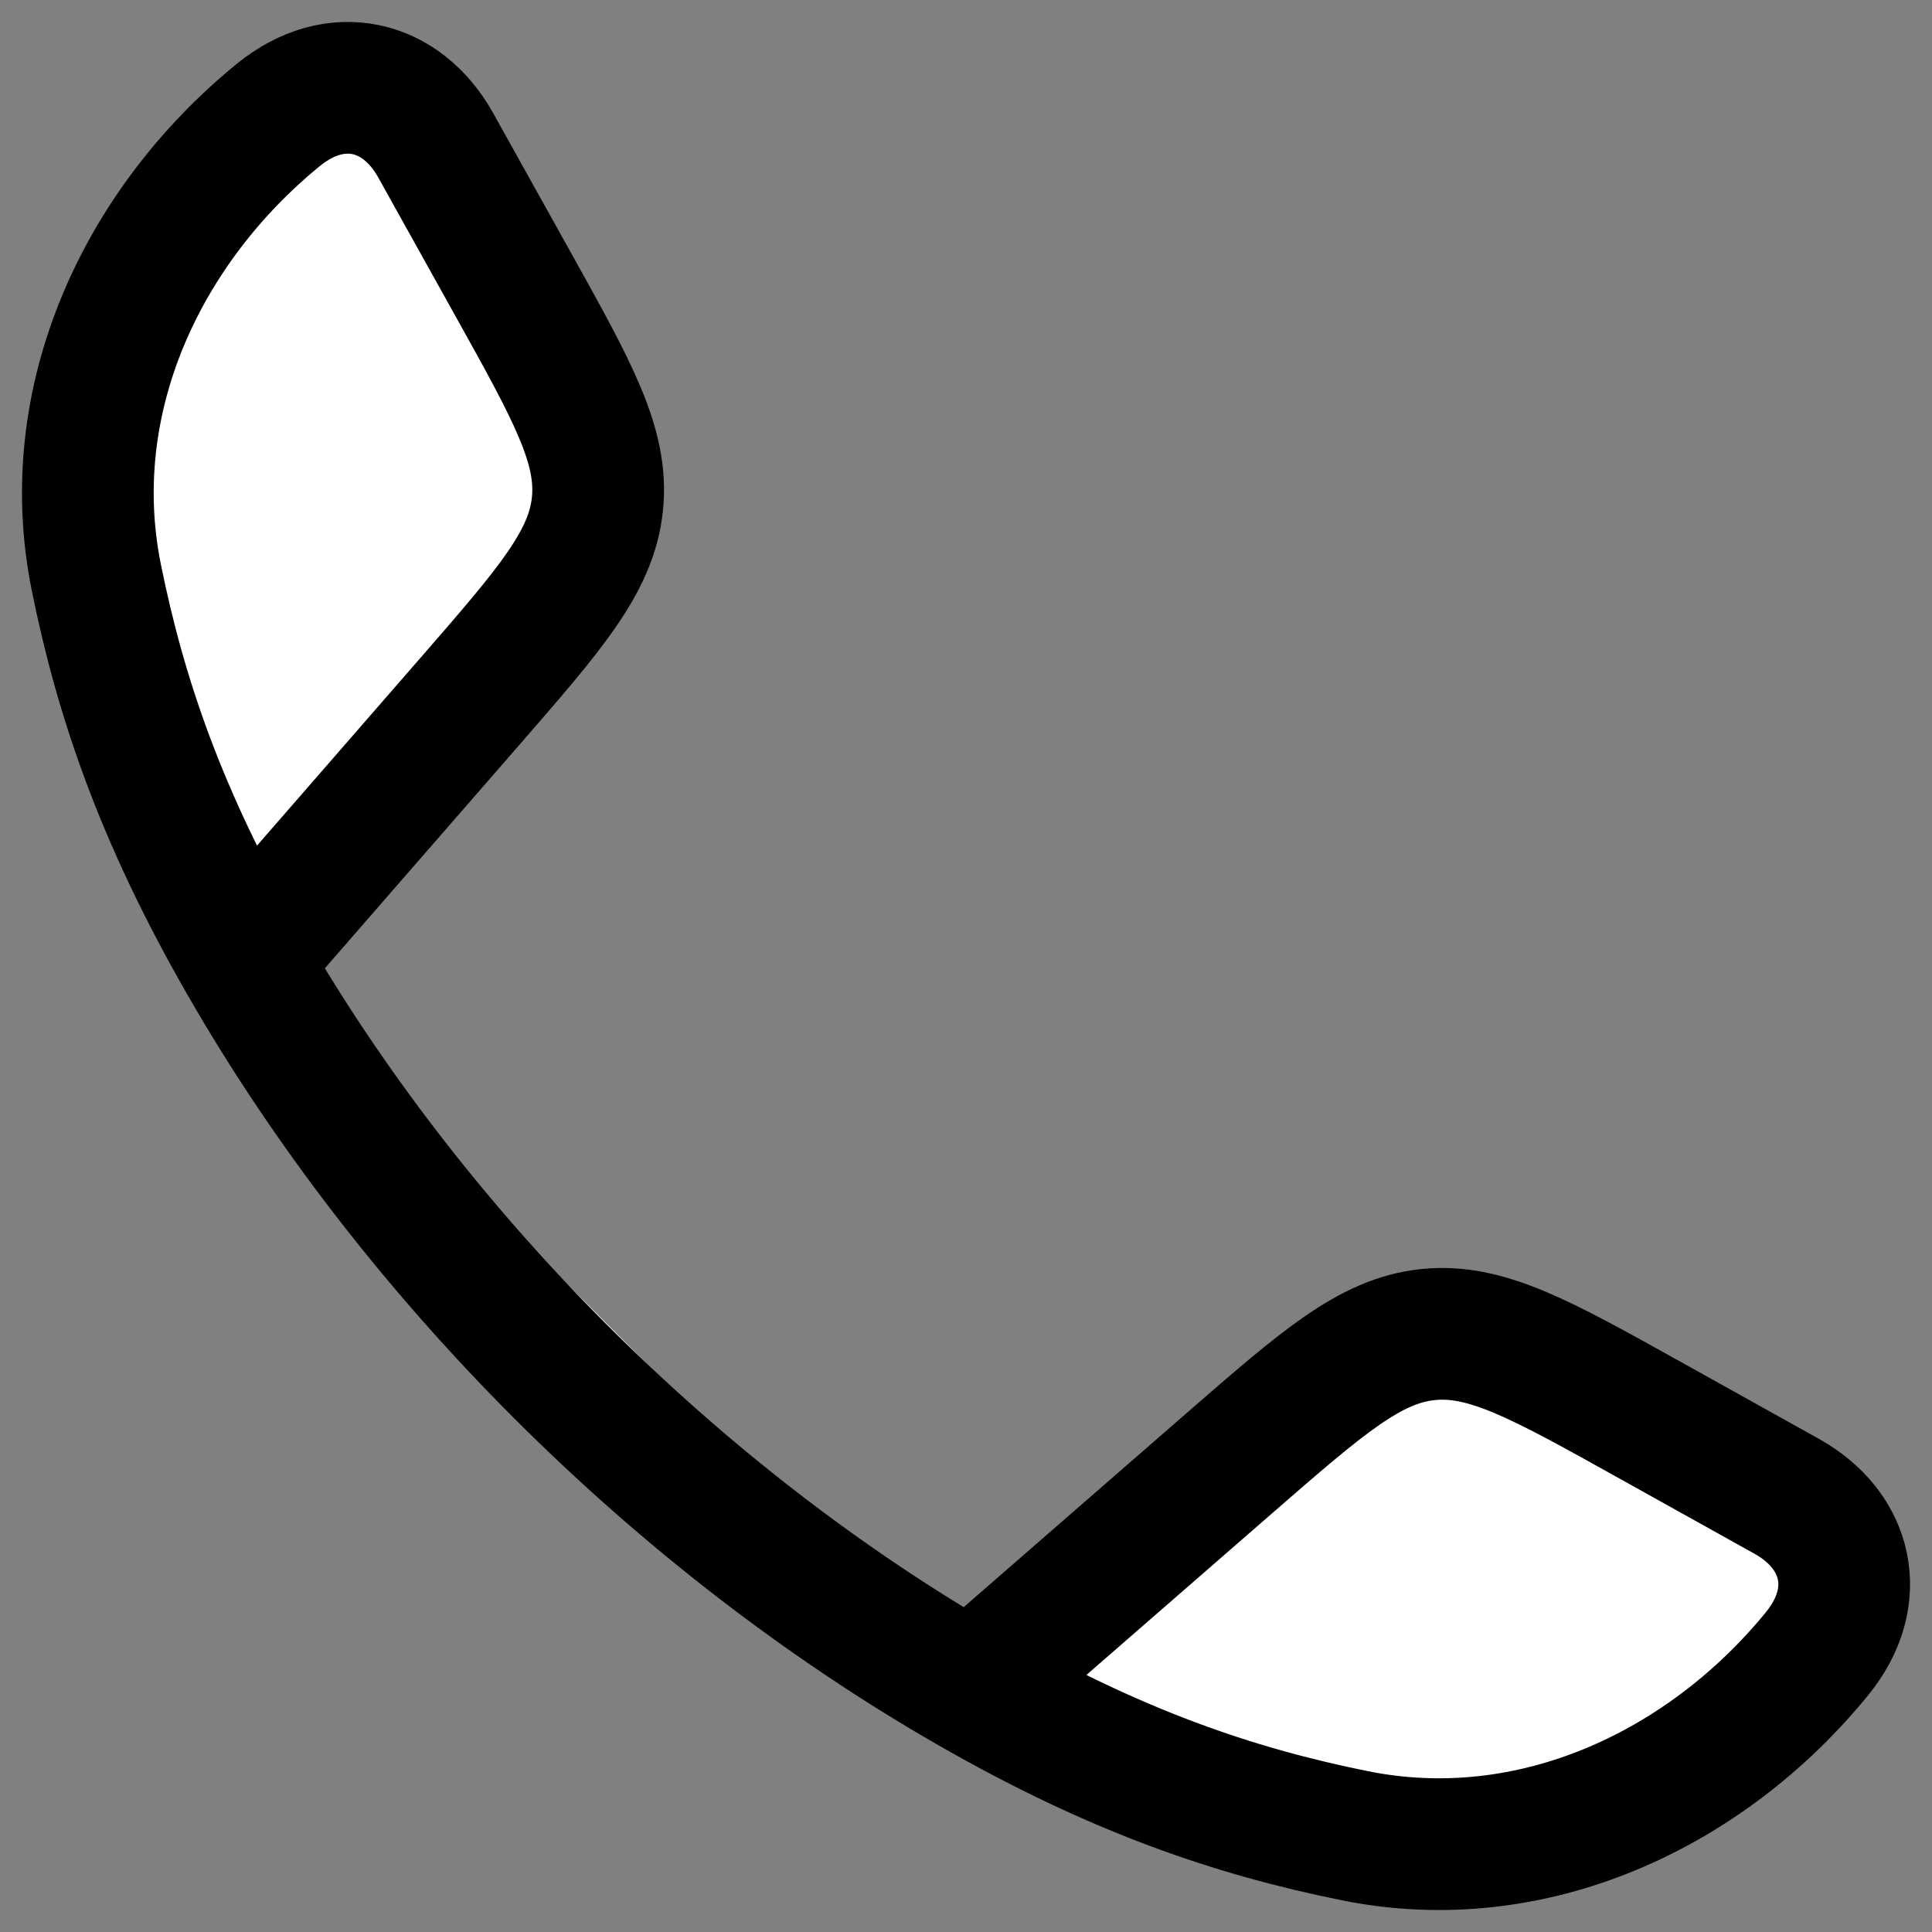 <svg width="22" height="22" viewBox="0 0 22 22" fill="#fff" xmlns="http://www.w3.org/2000/svg">
<rect x="0" y="0" width="22" height="22" fill="#808080" stroke="none"/>
<path d="M2.778 10.942C1.83 9.289 1.372 7.939 1.096 6.571C0.688 4.548 1.622 2.571 3.169 1.309C3.823 0.776 4.573 0.959 4.96 1.652L5.833 3.219C6.525 4.461 6.871 5.081 6.803 5.74C6.734 6.398 6.267 6.934 5.334 8.006L2.778 10.942ZM2.778 10.942C4.697 14.288 7.708 17.301 11.058 19.222M11.058 19.222C12.711 20.17 14.06 20.628 15.429 20.904C17.452 21.312 19.429 20.378 20.691 18.831C21.224 18.177 21.041 17.427 20.348 17.04L18.781 16.167C17.539 15.475 16.919 15.129 16.26 15.197C15.602 15.266 15.066 15.733 13.994 16.666L11.058 19.222Z" stroke="currentColor" stroke-width="1.5" stroke-linejoin="round"/>
</svg>
